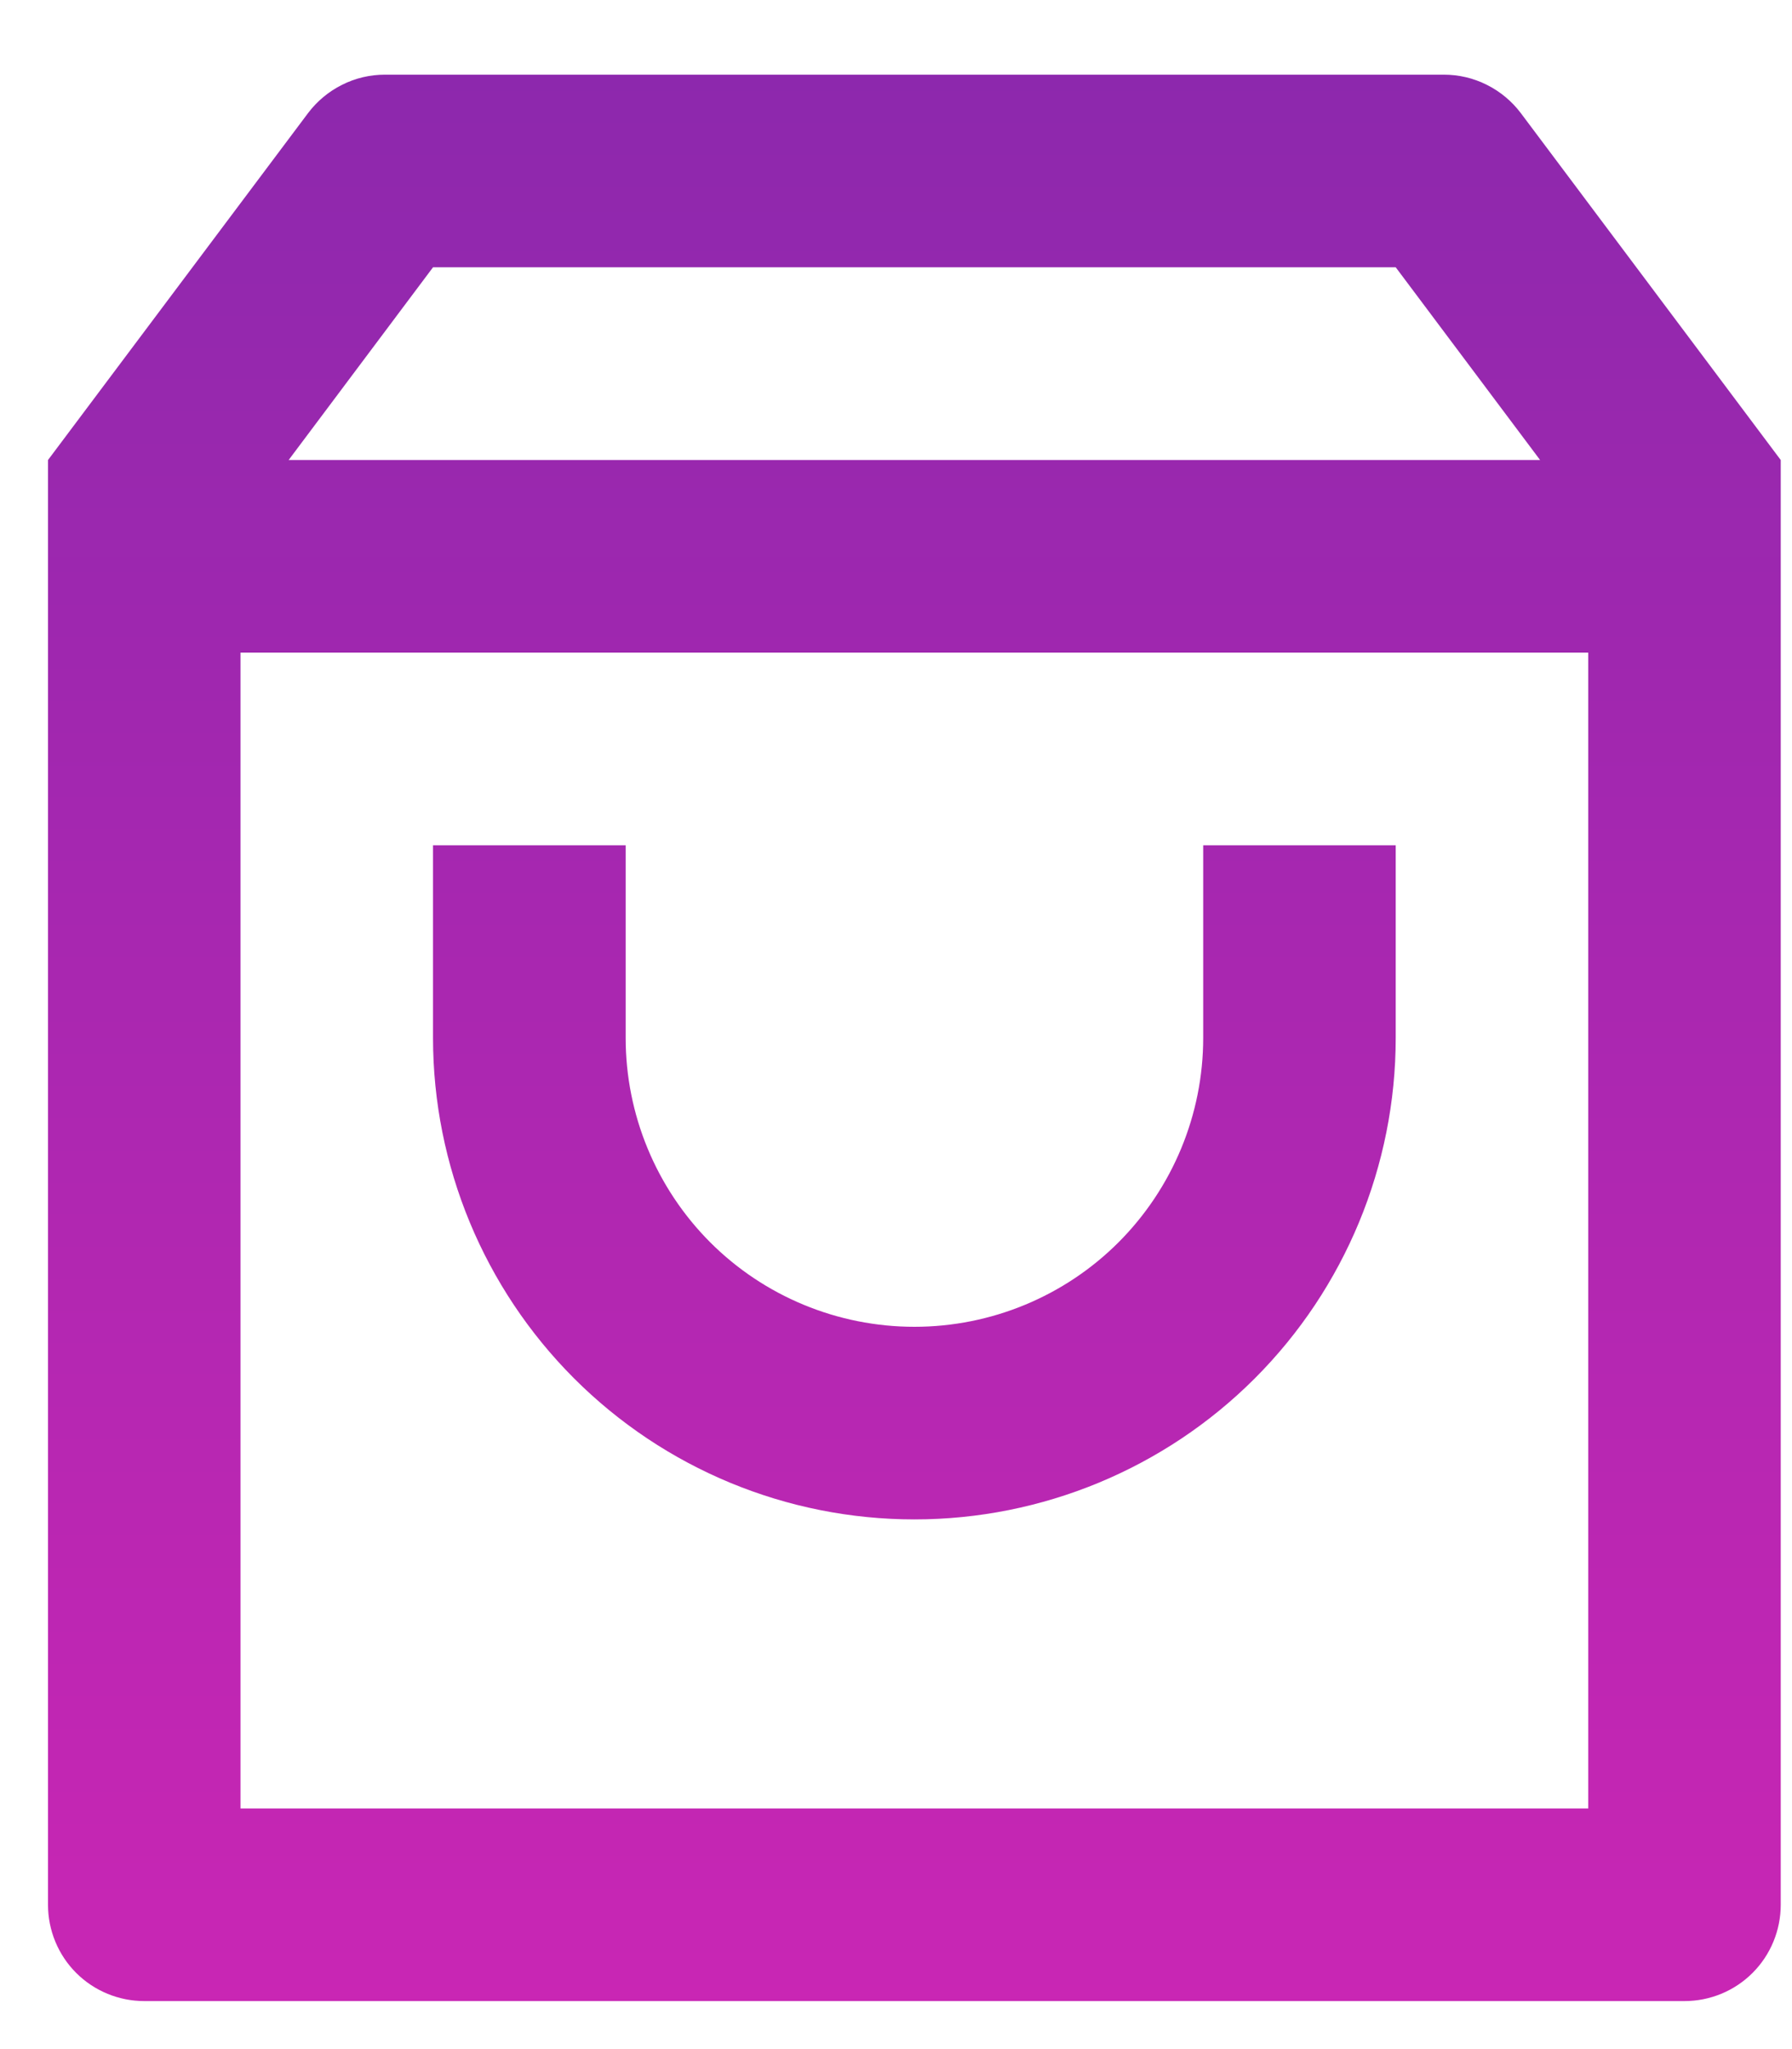 <svg width="14" height="16" viewBox="0 0 14 16" fill="none" xmlns="http://www.w3.org/2000/svg">
<path d="M3.007 0.583H11.28C11.397 0.583 11.512 0.61 11.617 0.663C11.721 0.715 11.812 0.791 11.882 0.884L13.912 3.592V14.873C13.912 15.072 13.833 15.264 13.692 15.405C13.551 15.546 13.36 15.625 13.16 15.625H1.127C0.928 15.625 0.736 15.546 0.595 15.405C0.454 15.264 0.375 15.072 0.375 14.873V3.592L2.406 0.884C2.476 0.791 2.567 0.715 2.671 0.663C2.775 0.61 2.891 0.583 3.007 0.583ZM12.408 5.096H1.879V14.121H12.408V5.096ZM12.032 3.592L10.904 2.087H3.383L2.255 3.592H12.032ZM4.888 6.6V8.104C4.888 8.702 5.125 9.276 5.548 9.7C5.971 10.123 6.545 10.36 7.144 10.36C7.742 10.36 8.316 10.123 8.739 9.7C9.162 9.276 9.4 8.702 9.4 8.104V6.6H10.904V8.104C10.904 9.101 10.508 10.058 9.803 10.763C9.098 11.468 8.141 11.864 7.144 11.864C6.146 11.864 5.19 11.468 4.485 10.763C3.78 10.058 3.383 9.101 3.383 8.104V6.6H4.888Z" fill="url(#paint0_linear)"/>
<defs>
<linearGradient id="paint0_linear" x1="7.144" y1="0.583" x2="7.144" y2="15.625" gradientUnits="userSpaceOnUse">
<stop stop-color="#8D28AD"/>
<stop offset="1" stop-color="#C926B4"/>
</linearGradient>
</defs>
</svg>
